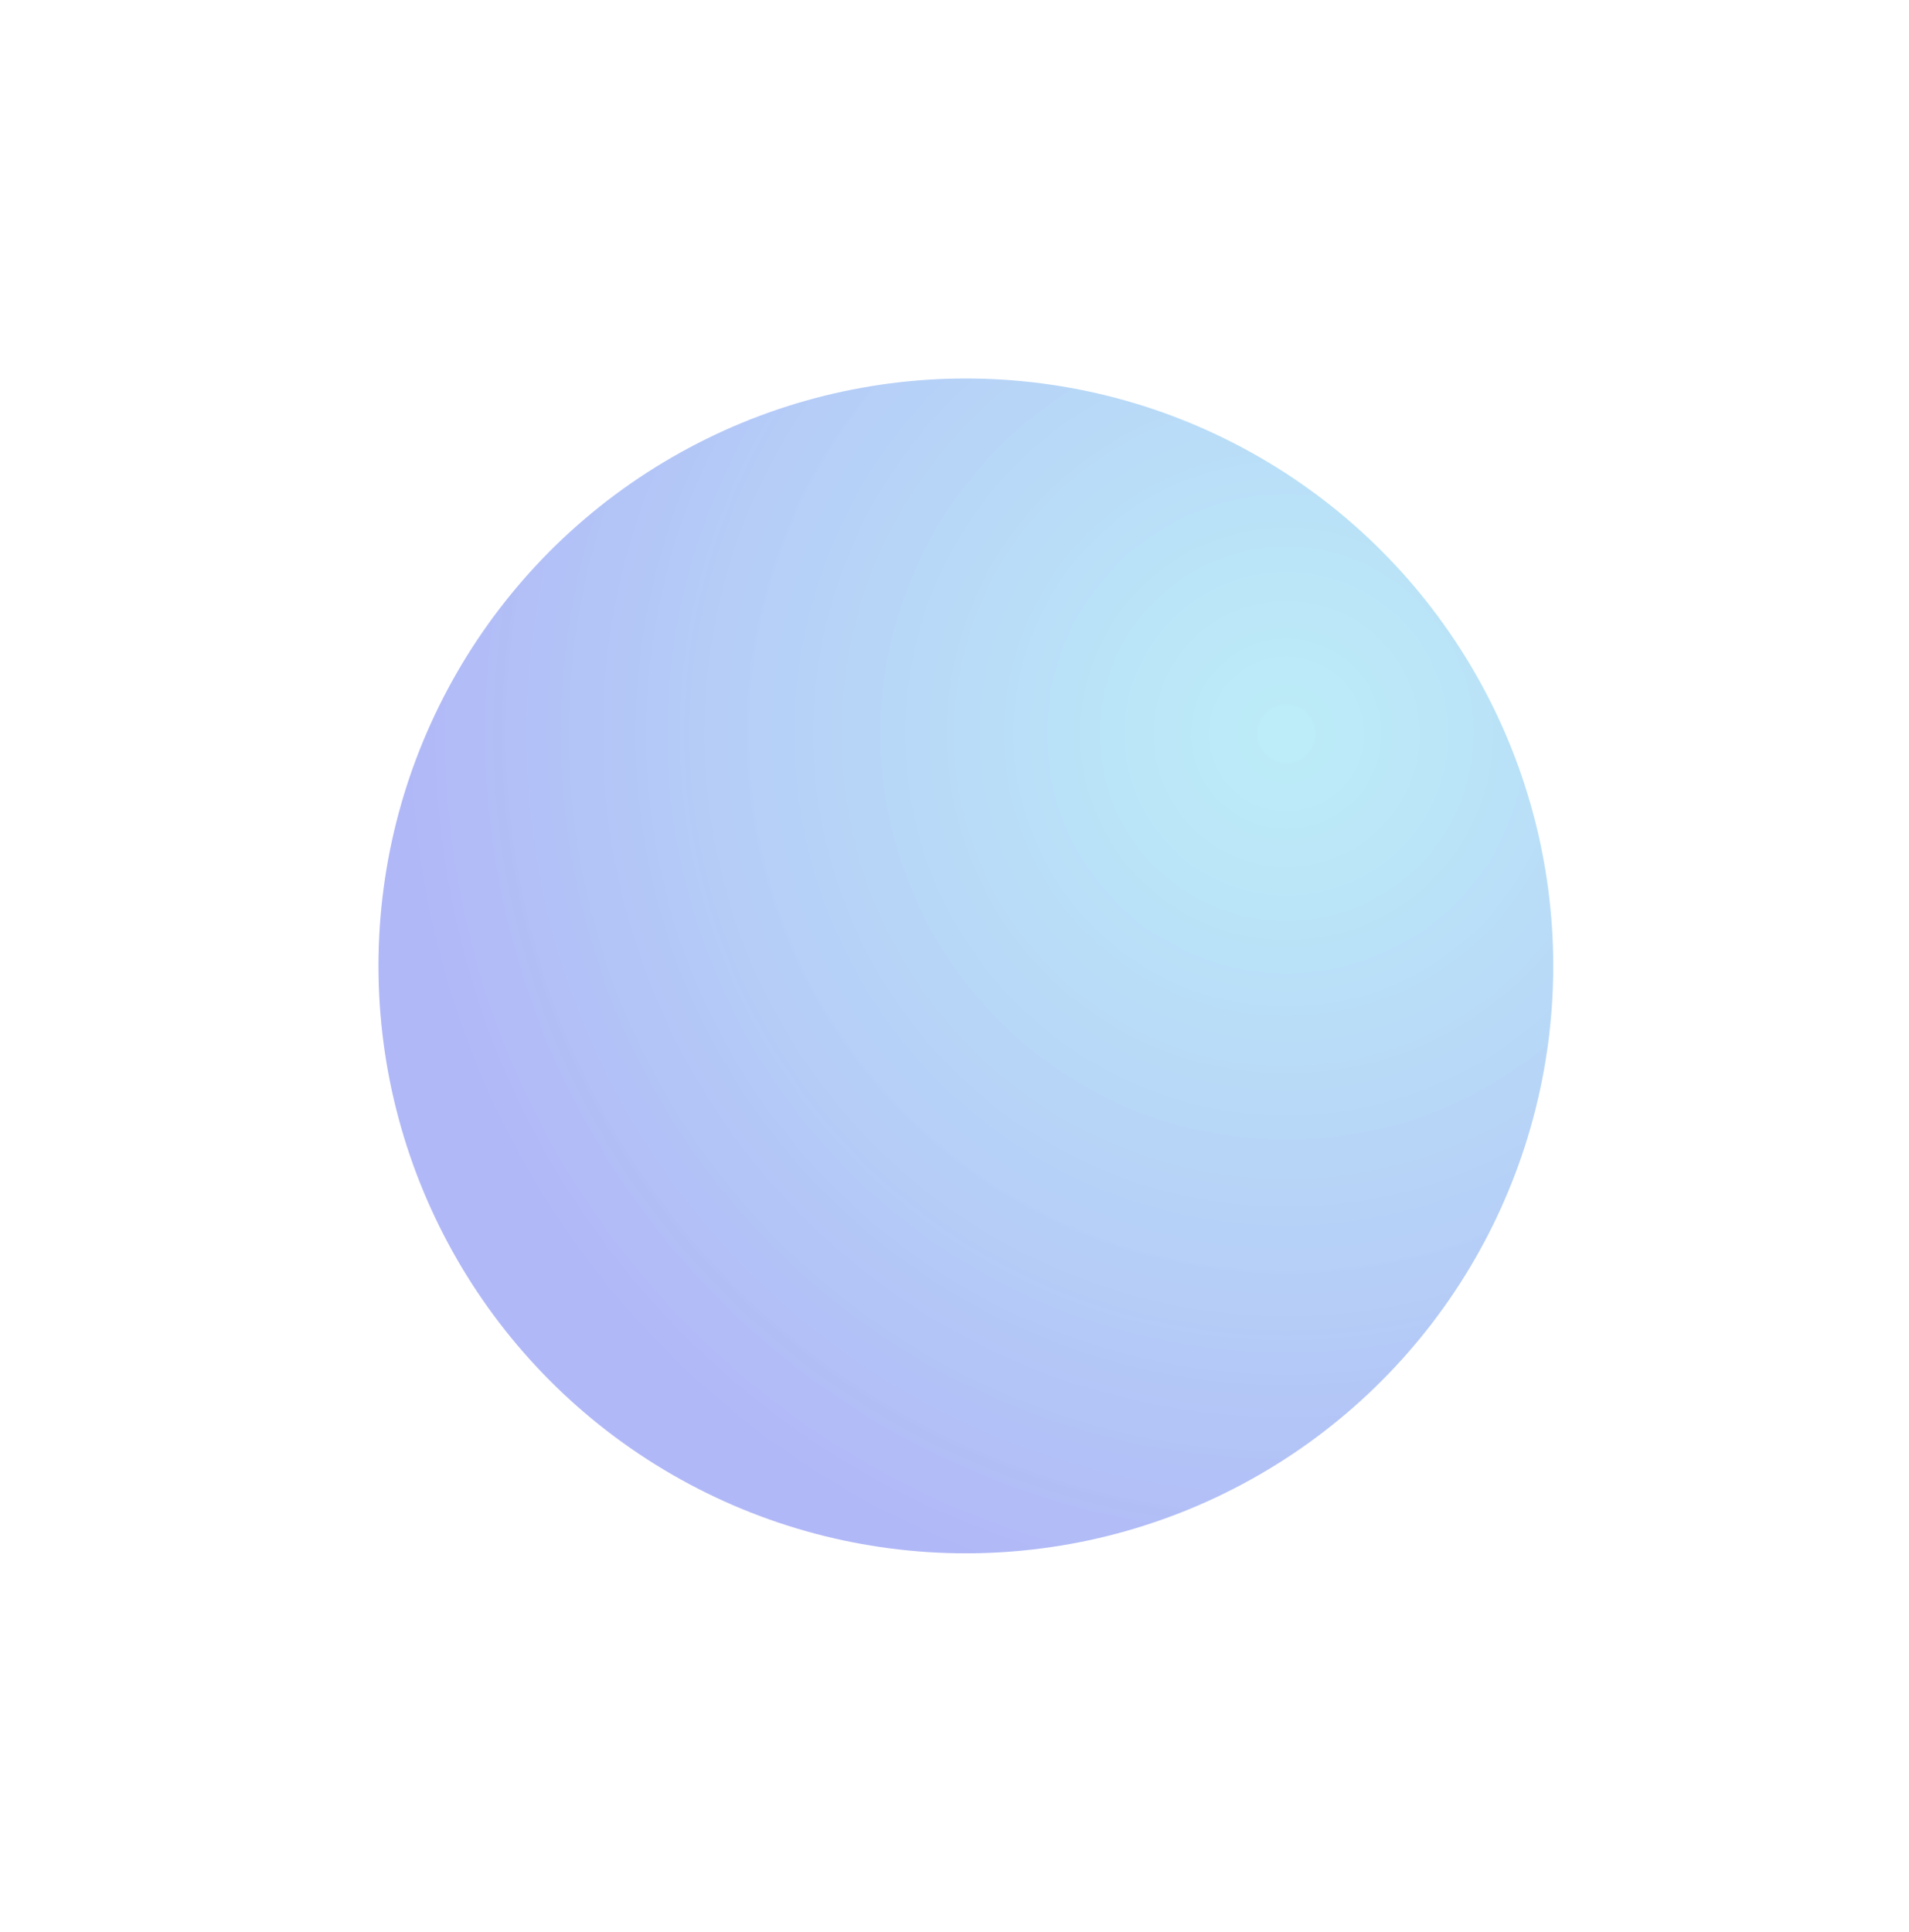 <svg width="1261" height="1276" viewBox="0 0 1261 1276" fill="none" xmlns="http://www.w3.org/2000/svg">
<g opacity="0.35" filter="url(#filter0_f_140_721)">
<circle cx="638" cy="638" r="388" fill="url(#paint0_radial_140_721)"/>
</g>
<defs>
<filter id="filter0_f_140_721" x="0" y="0" width="1276" height="1276" filterUnits="userSpaceOnUse" color-interpolation-filters="sRGB">
<feFlood flood-opacity="0" result="BackgroundImageFix"/>
<feBlend mode="normal" in="SourceGraphic" in2="BackgroundImageFix" result="shape"/>
<feGaussianBlur stdDeviation="125" result="effect1_foregroundBlur_140_721"/>
</filter>
<radialGradient id="paint0_radial_140_721" cx="0" cy="0" r="1" gradientUnits="userSpaceOnUse" gradientTransform="translate(847.561 484.46) rotate(136.101) scale(580.512)">
<stop stop-color="#1FC3E7" stop-opacity="0.844"/>
<stop offset="1" stop-color="#1F34E7"/>
</radialGradient>
</defs>
</svg>
